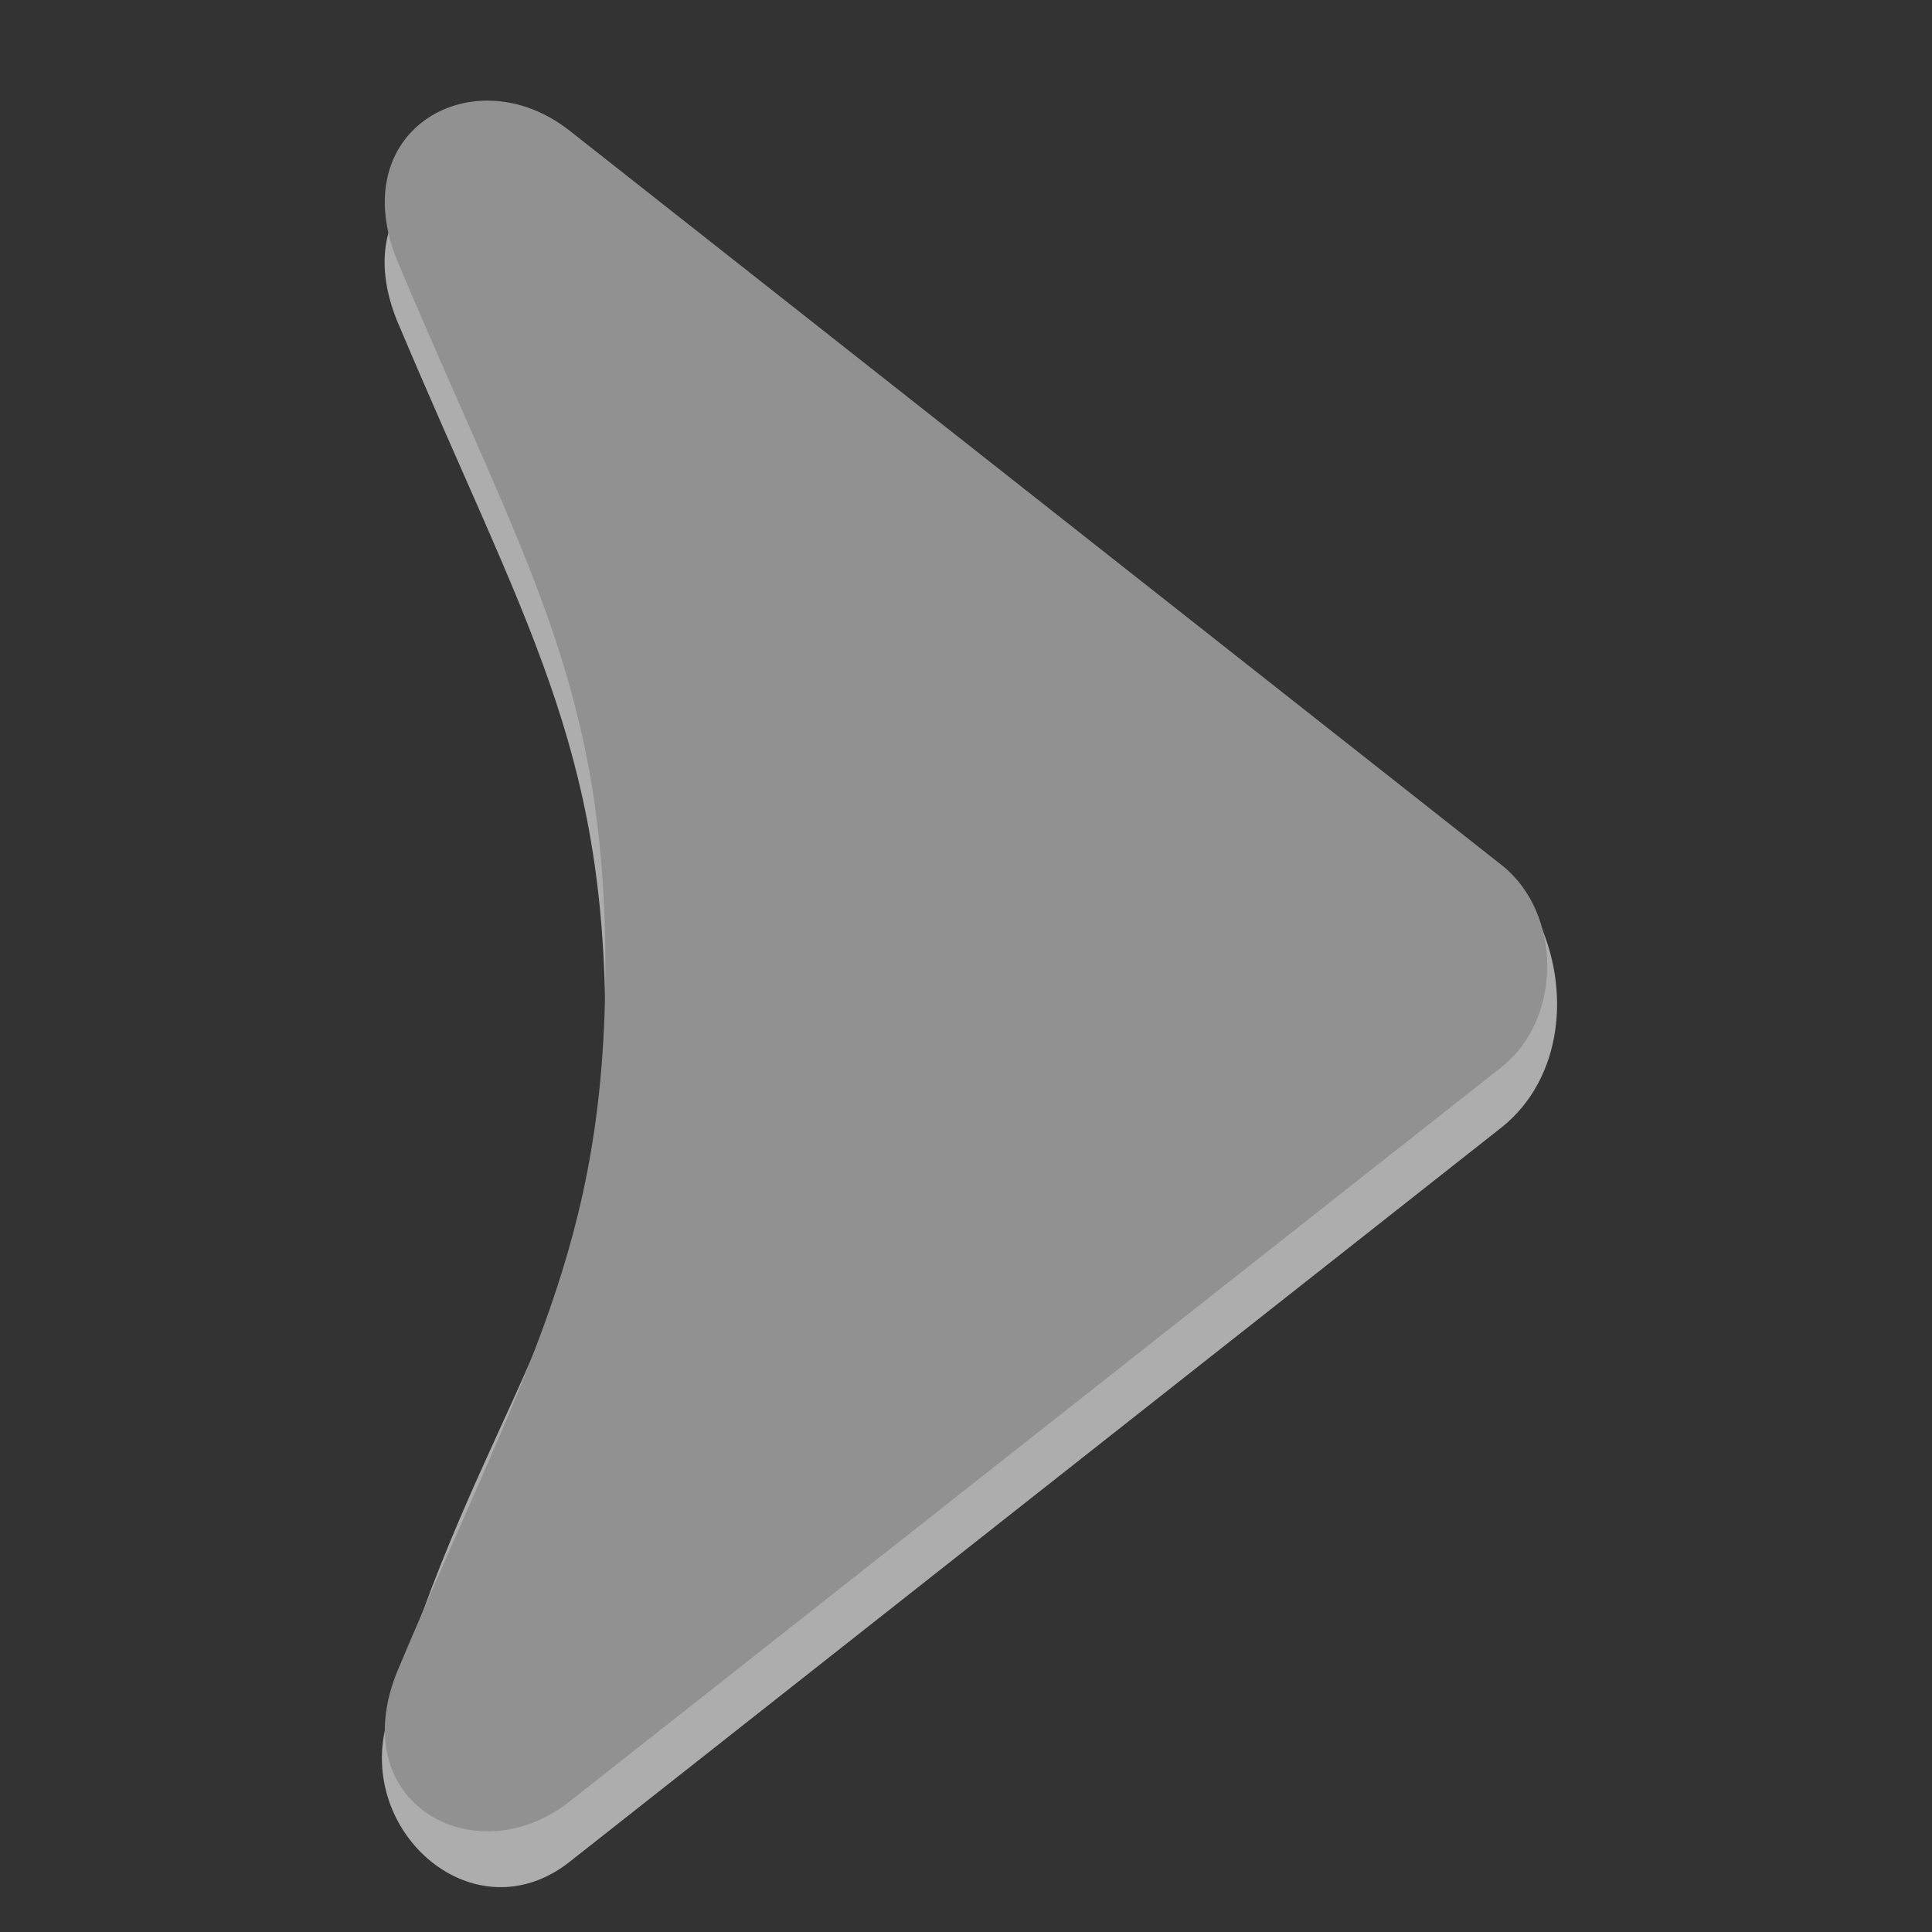 <svg width="48" version="1.0" xmlns="http://www.w3.org/2000/svg" height="48">
<rect width="100%" height="100%" fill="#333333" stroke="none"/>
<g style="stroke:none">
<g style="opacity:.6;fill:#fff" id="g4139" transform="translate(0,1.5)">
<g id="g4141" transform="matrix(0,1,1,0,-59.948,-1.061)">
<path style="stroke-opacity:0;stroke-width:2" id="path4143" d="m 7.595,69.841 c 7.471,3.147 10.473,5.146 17.467,5.146 6.995,0 9.457,-3.174 17.25,-5.418 2.771,-0.798 5.368,2.168 3.505,4.532 l -18.267,23.18 c -1.197,1.474 -3.407,1.716 -5.18,0.858 l -18.061,-24.038 c -1.816,-2.417 -0.027,-5.656 3.287,-4.261 z"/>
</g>
</g>
<path style="stroke-opacity:0;fill:#919191;stroke-width:2" id="path3939" d="m 9.894,6.534 c 3.147,7.471 5.146,10.473 5.146,17.467 0,6.995 -1.999,9.993 -5.146,17.467 -1.396,3.315 1.896,5.151 4.261,3.287 l 23.18,-18.267 c 1.474,-1.197 1.474,-3.778 0,-4.974 L 14.154,3.248 C 11.78,1.376 8.498,3.221 9.894,6.534 Z"/>
</g>
</svg>
